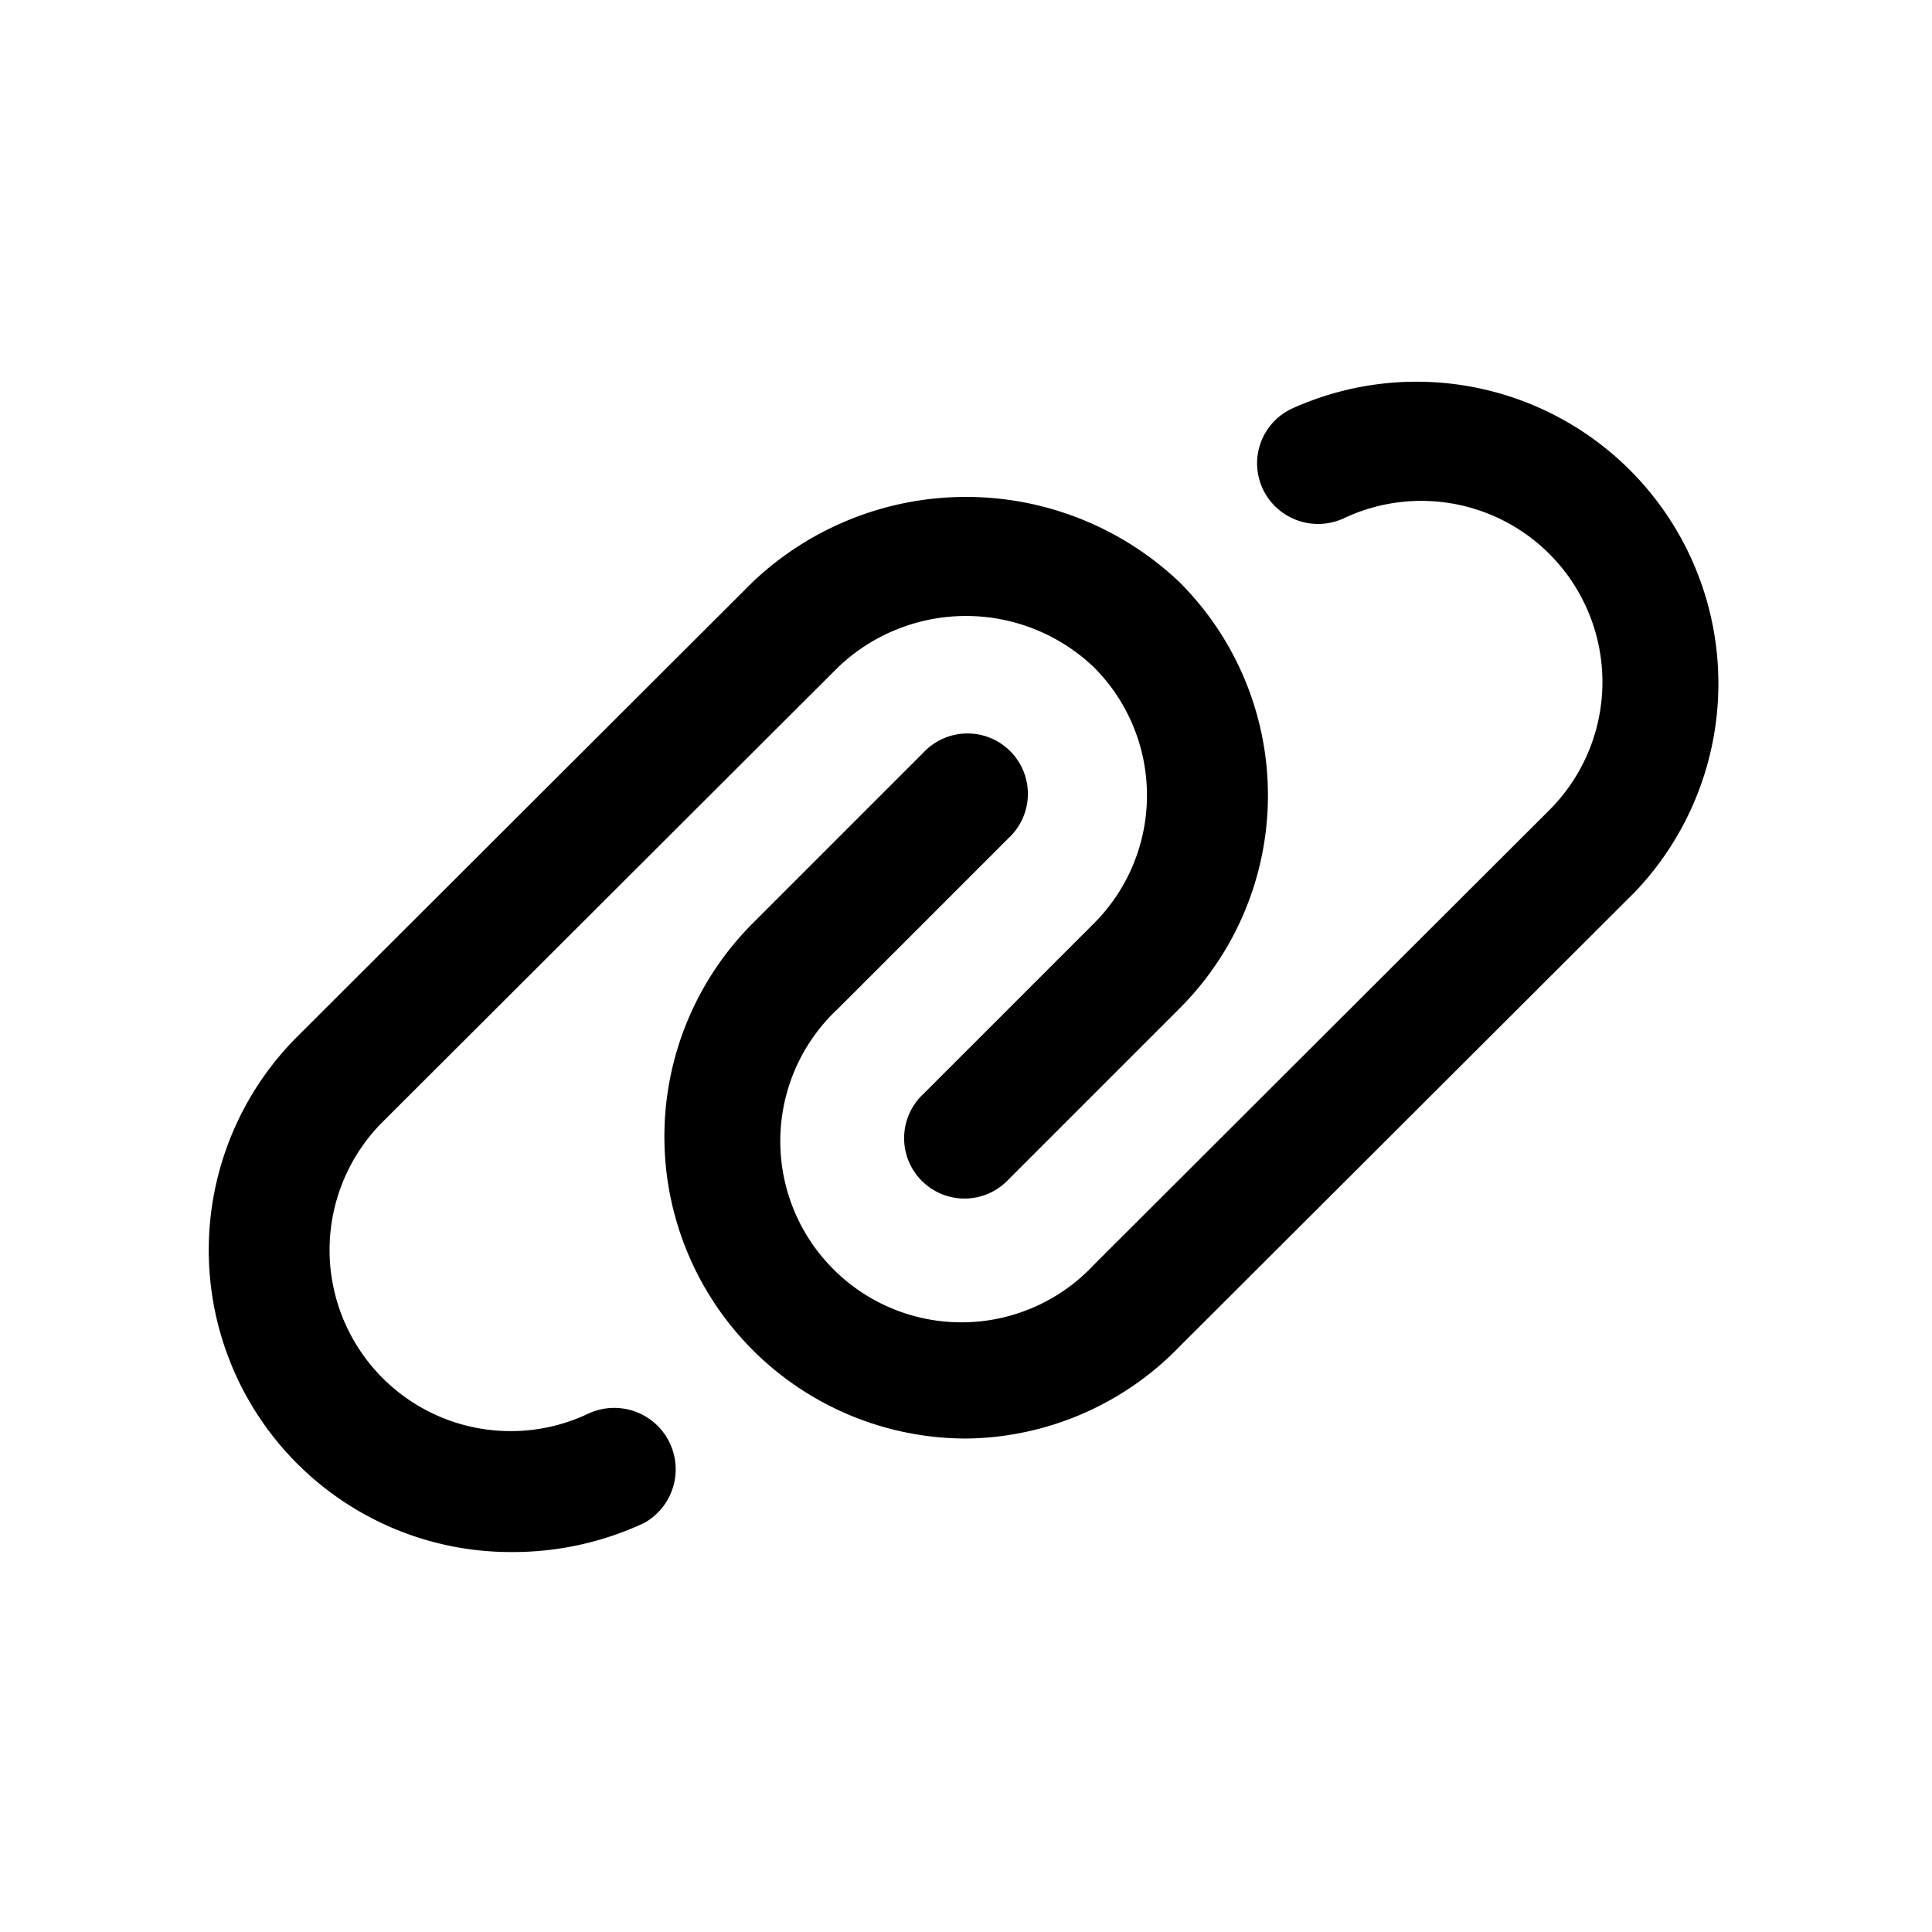 <svg xmlns="http://www.w3.org/2000/svg" fill="none" viewBox="0 0 24 24"><path fill="currentColor" d="M6.35 19.28a3.75 3.75 0 0 1-2.66-6.4l5.66-5.65a3.85 3.85 0 0 1 5.3 0 3.74 3.74 0 0 1 0 5.3l-2.12 2.12a.75.75 0 1 1-1.06-1.06l2.12-2.12a2.25 2.25 0 0 0 0-3.18 2.3 2.3 0 0 0-3.18 0l-5.66 5.65a2.25 2.25 0 0 0 2.56 3.62.763.763 0 0 1 .69 1.36 3.85 3.85 0 0 1-1.65.36Z"/><path fill="currentColor" d="M12 17.87a3.75 3.75 0 0 1-2.65-6.4l2.12-2.12a.75.75 0 1 1 1.06 1.06l-2.12 2.12a2.248 2.248 0 0 0-.057 3.237 2.249 2.249 0 0 0 3.237-.057l5.66-5.65a2.25 2.25 0 0 0-2.56-3.62.76.76 0 0 1-1-.36.75.75 0 0 1 .35-1 3.75 3.75 0 0 1 4.27 6l-5.66 5.65A3.74 3.74 0 0 1 12 17.87Z"/></svg>